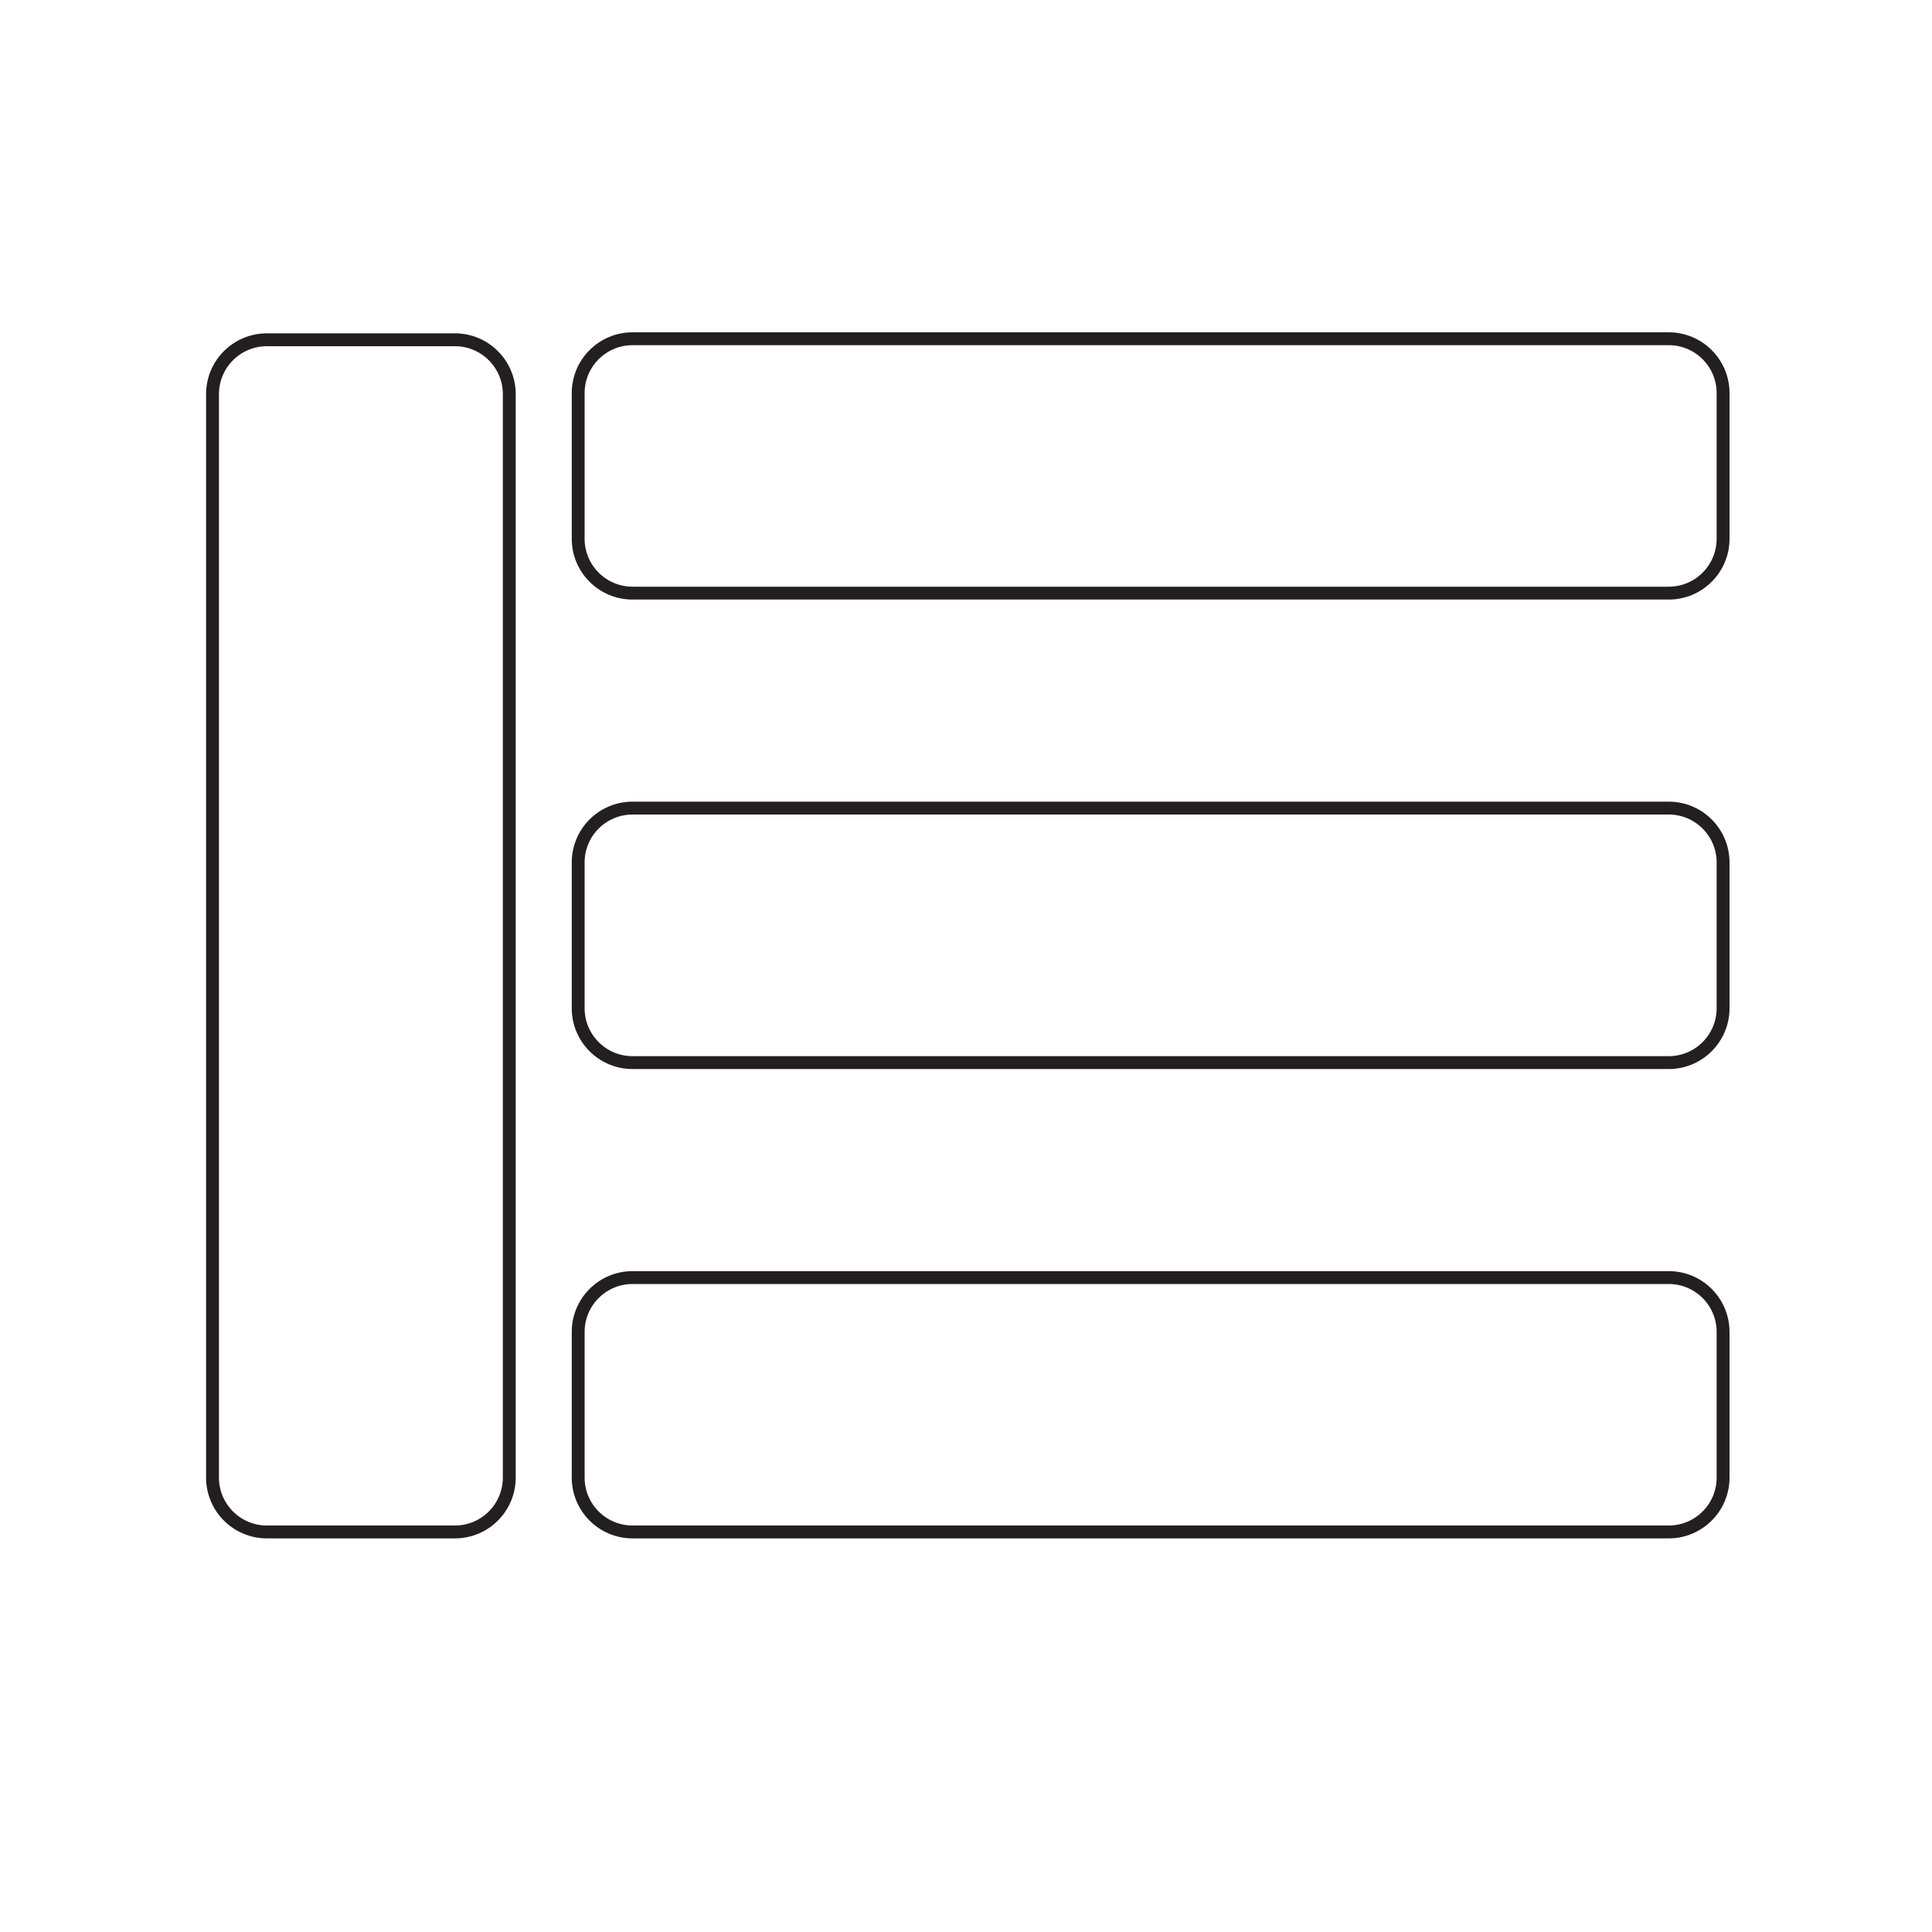 <?xml version="1.0" encoding="utf-8"?>
<!-- Generator: Adobe Illustrator 23.0.3, SVG Export Plug-In . SVG Version: 6.00 Build 0)  -->
<svg version="1.1" id="Layer_1" xmlns="http://www.w3.org/2000/svg" xmlns:xlink="http://www.w3.org/1999/xlink" x="0px" y="0px"
	 viewBox="0 0 150 150" style="enable-background:new 0 0 150 150;" xml:space="preserve">
<style type="text/css">
	.st0{fill:none;stroke:#231F20;stroke-miterlimit:10;}
</style>
<g>
	<path class="st0" d="M129.56,46.05H49.11c-2.33,0-4.22-1.89-4.22-4.22V30.52c0-2.33,1.89-4.22,4.22-4.22h80.45
		c2.33,0,4.22,1.89,4.22,4.22v11.31C133.78,44.16,131.89,46.05,129.56,46.05z"/>
	<path class="st0" d="M129.56,82.5H49.11c-2.33,0-4.22-1.89-4.22-4.22V66.96c0-2.33,1.89-4.22,4.22-4.22h80.45
		c2.33,0,4.22,1.89,4.22,4.22v11.31C133.78,80.61,131.89,82.5,129.56,82.5z"/>
	<path class="st0" d="M129.56,118.94H49.11c-2.33,0-4.22-1.89-4.22-4.22v-11.31c0-2.33,1.89-4.22,4.22-4.22h80.45
		c2.33,0,4.22,1.89,4.22,4.22v11.31C133.78,117.05,131.89,118.94,129.56,118.94z"/>
	<path class="st0" d="M35.32,118.94h-14.6c-2.33,0-4.22-1.89-4.22-4.22V30.6c0-2.33,1.89-4.22,4.22-4.22h14.6
		c2.33,0,4.22,1.89,4.22,4.22v84.12C39.54,117.05,37.65,118.94,35.32,118.94z"/>
</g>
</svg>
